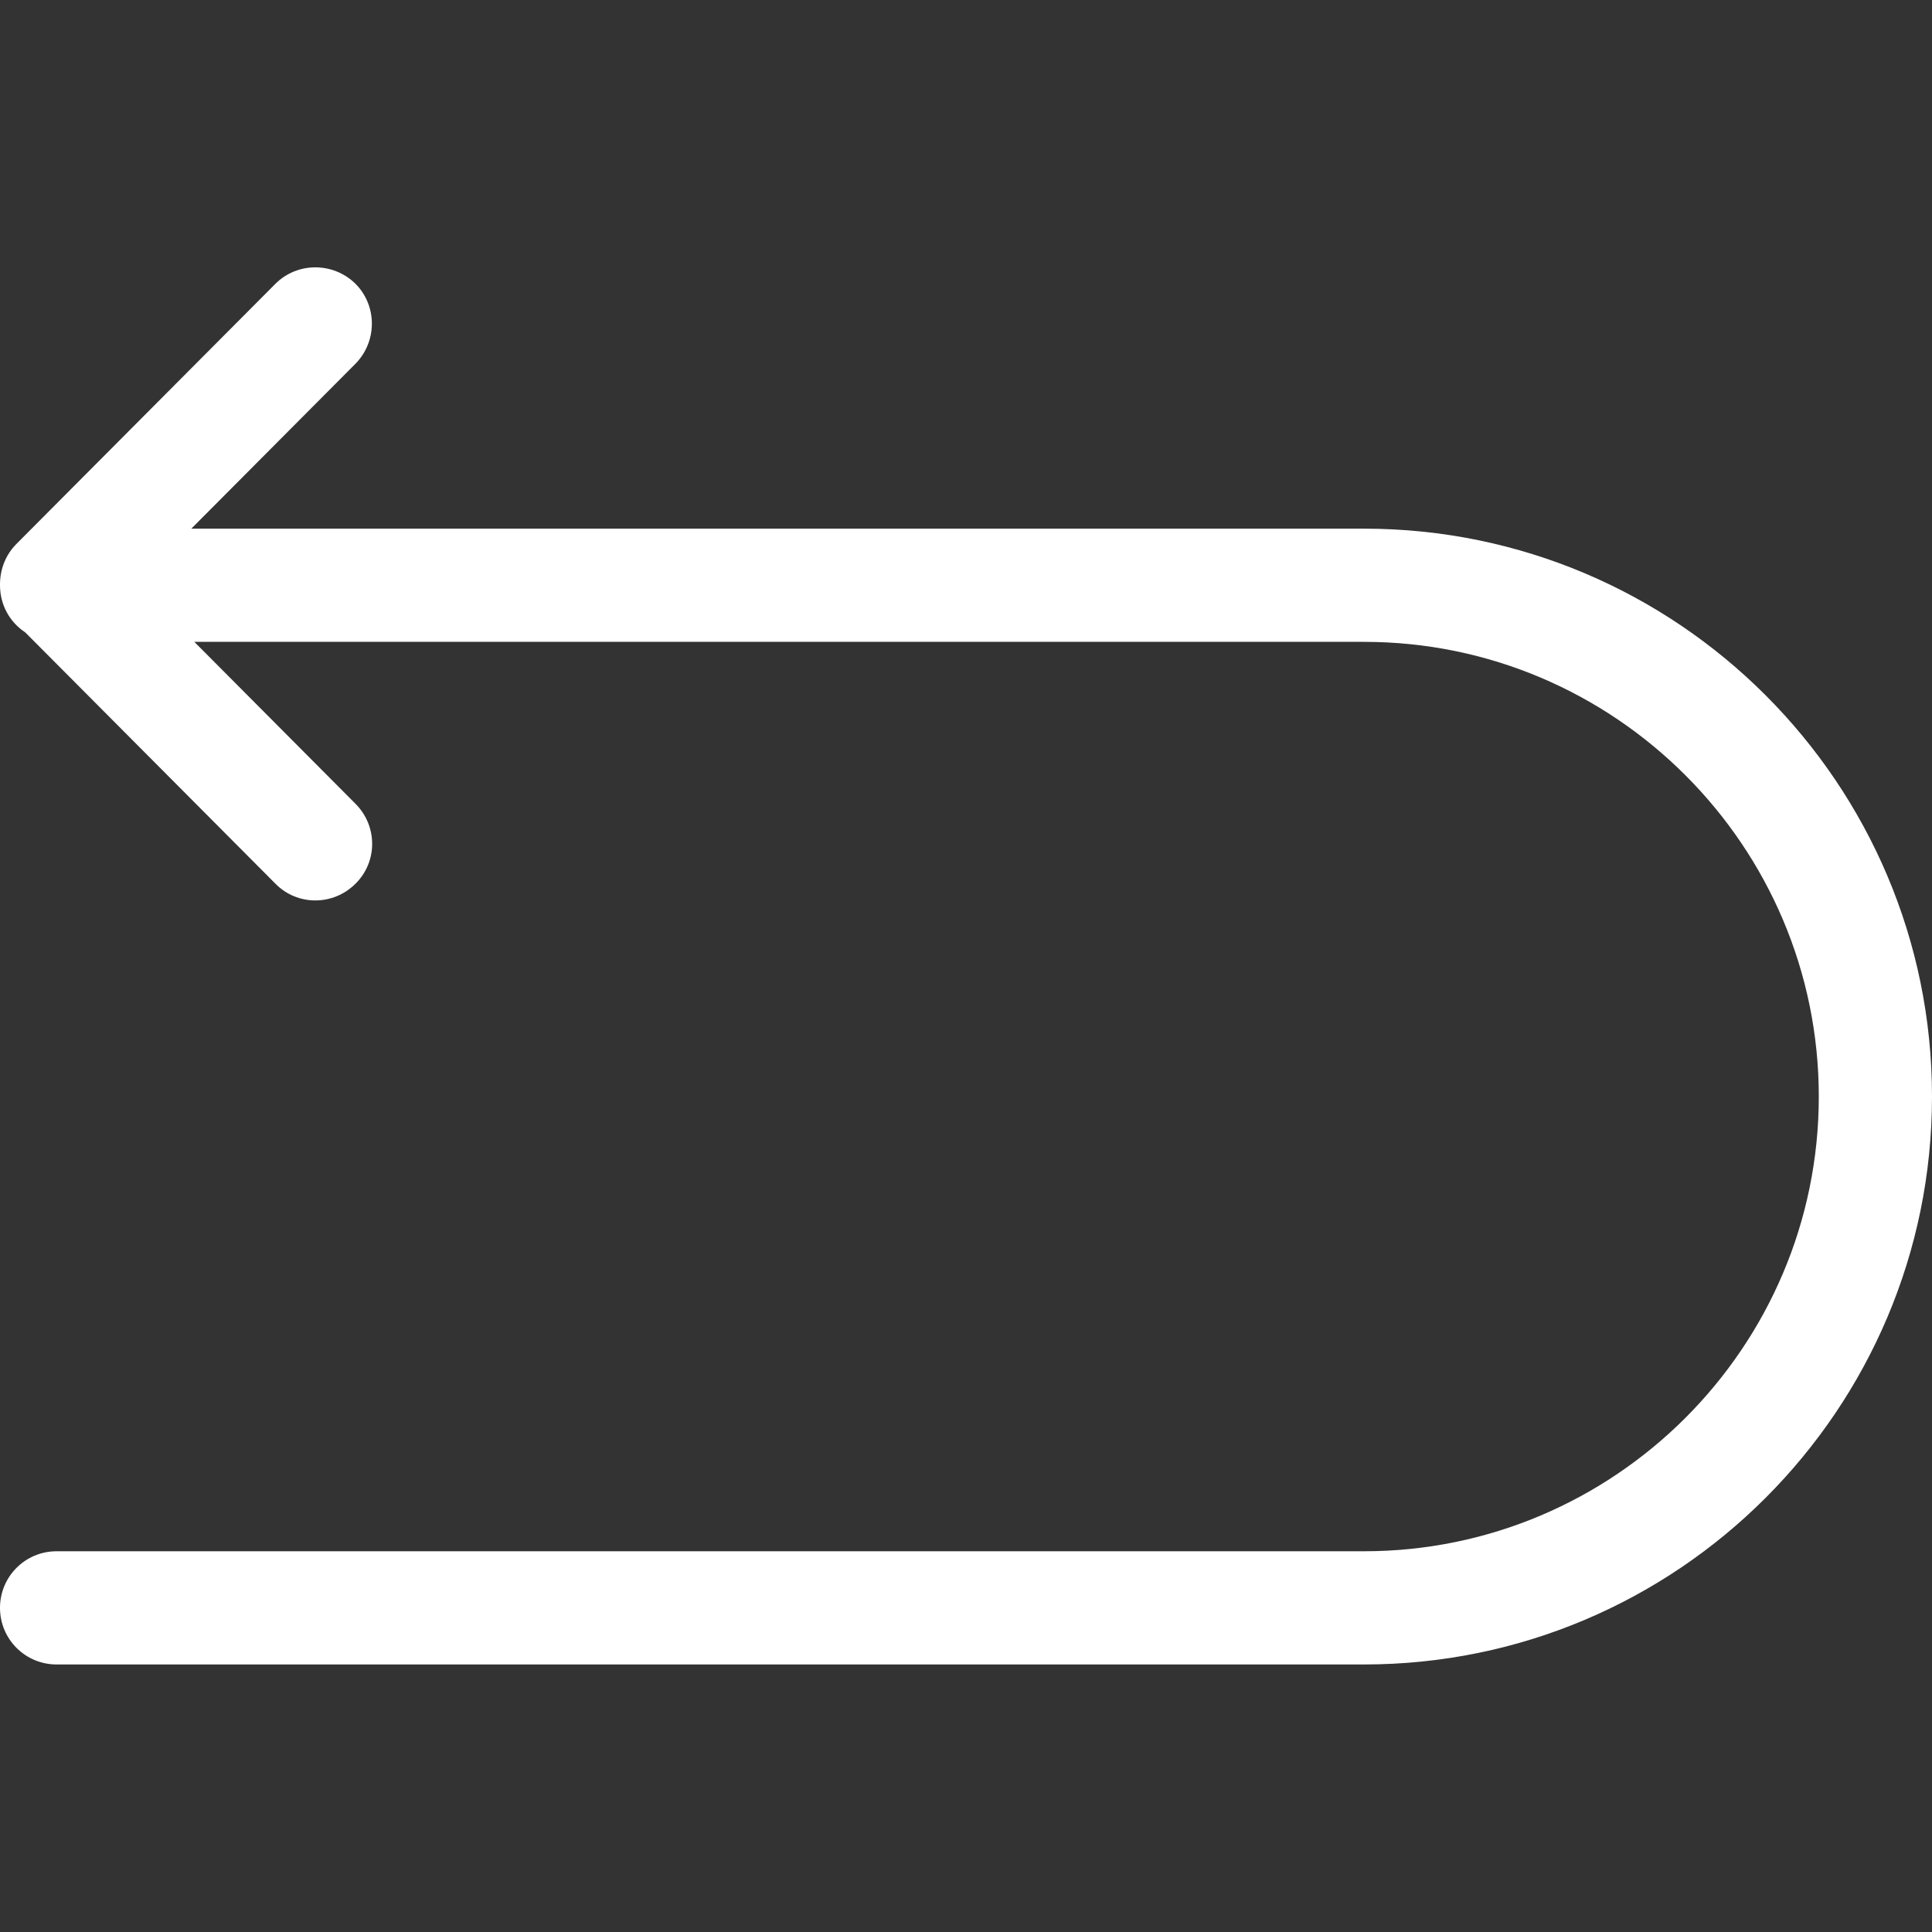 <?xml version="1.0" encoding="utf-8"?>
<!-- Generator: Adobe Illustrator 22.1.0, SVG Export Plug-In . SVG Version: 6.00 Build 0)  -->
<svg version="1.1" id="Capa_1" xmlns="http://www.w3.org/2000/svg" xmlns:xlink="http://www.w3.org/1999/xlink" x="0px" y="0px"
	 viewBox="0 0 512 512" style="enable-background:new 0 0 512 512;" xml:space="preserve">
<rect x="0" y="0" width="512" height="512" fill="#333333" stroke="none"/>
<style type="text/css">
	.st0{fill:#FFFFFF;}
</style>
<g>
	<g>
		<path class="st0" d="M361.5,140.1H50.7l43.5-43.7c5.8-5.9,5.8-15.4,0-21.2c-5.9-5.8-15.4-5.8-21.2,0L4.4,144.1
			c-3,3-4.4,6.9-4.4,10.8c0,0.1,0,0.1,0,0.2c0,5.2,2.6,9.8,6.7,12.5L73,234.2c5.8,5.9,15.3,5.9,21.2,0c5.9-5.8,5.9-15.3,0-21.2
			l-42.7-42.9h310c66.4,0,120.5,54.1,120.5,120.5s-54.1,120.5-120.5,120.5H15c-8.3,0-15,6.7-15,15s6.7,15,15,15h346.5
			c83,0,150.5-67.5,150.5-150.5S444.5,140.1,361.5,140.1z"/>
	</g>
</g>
</svg>
